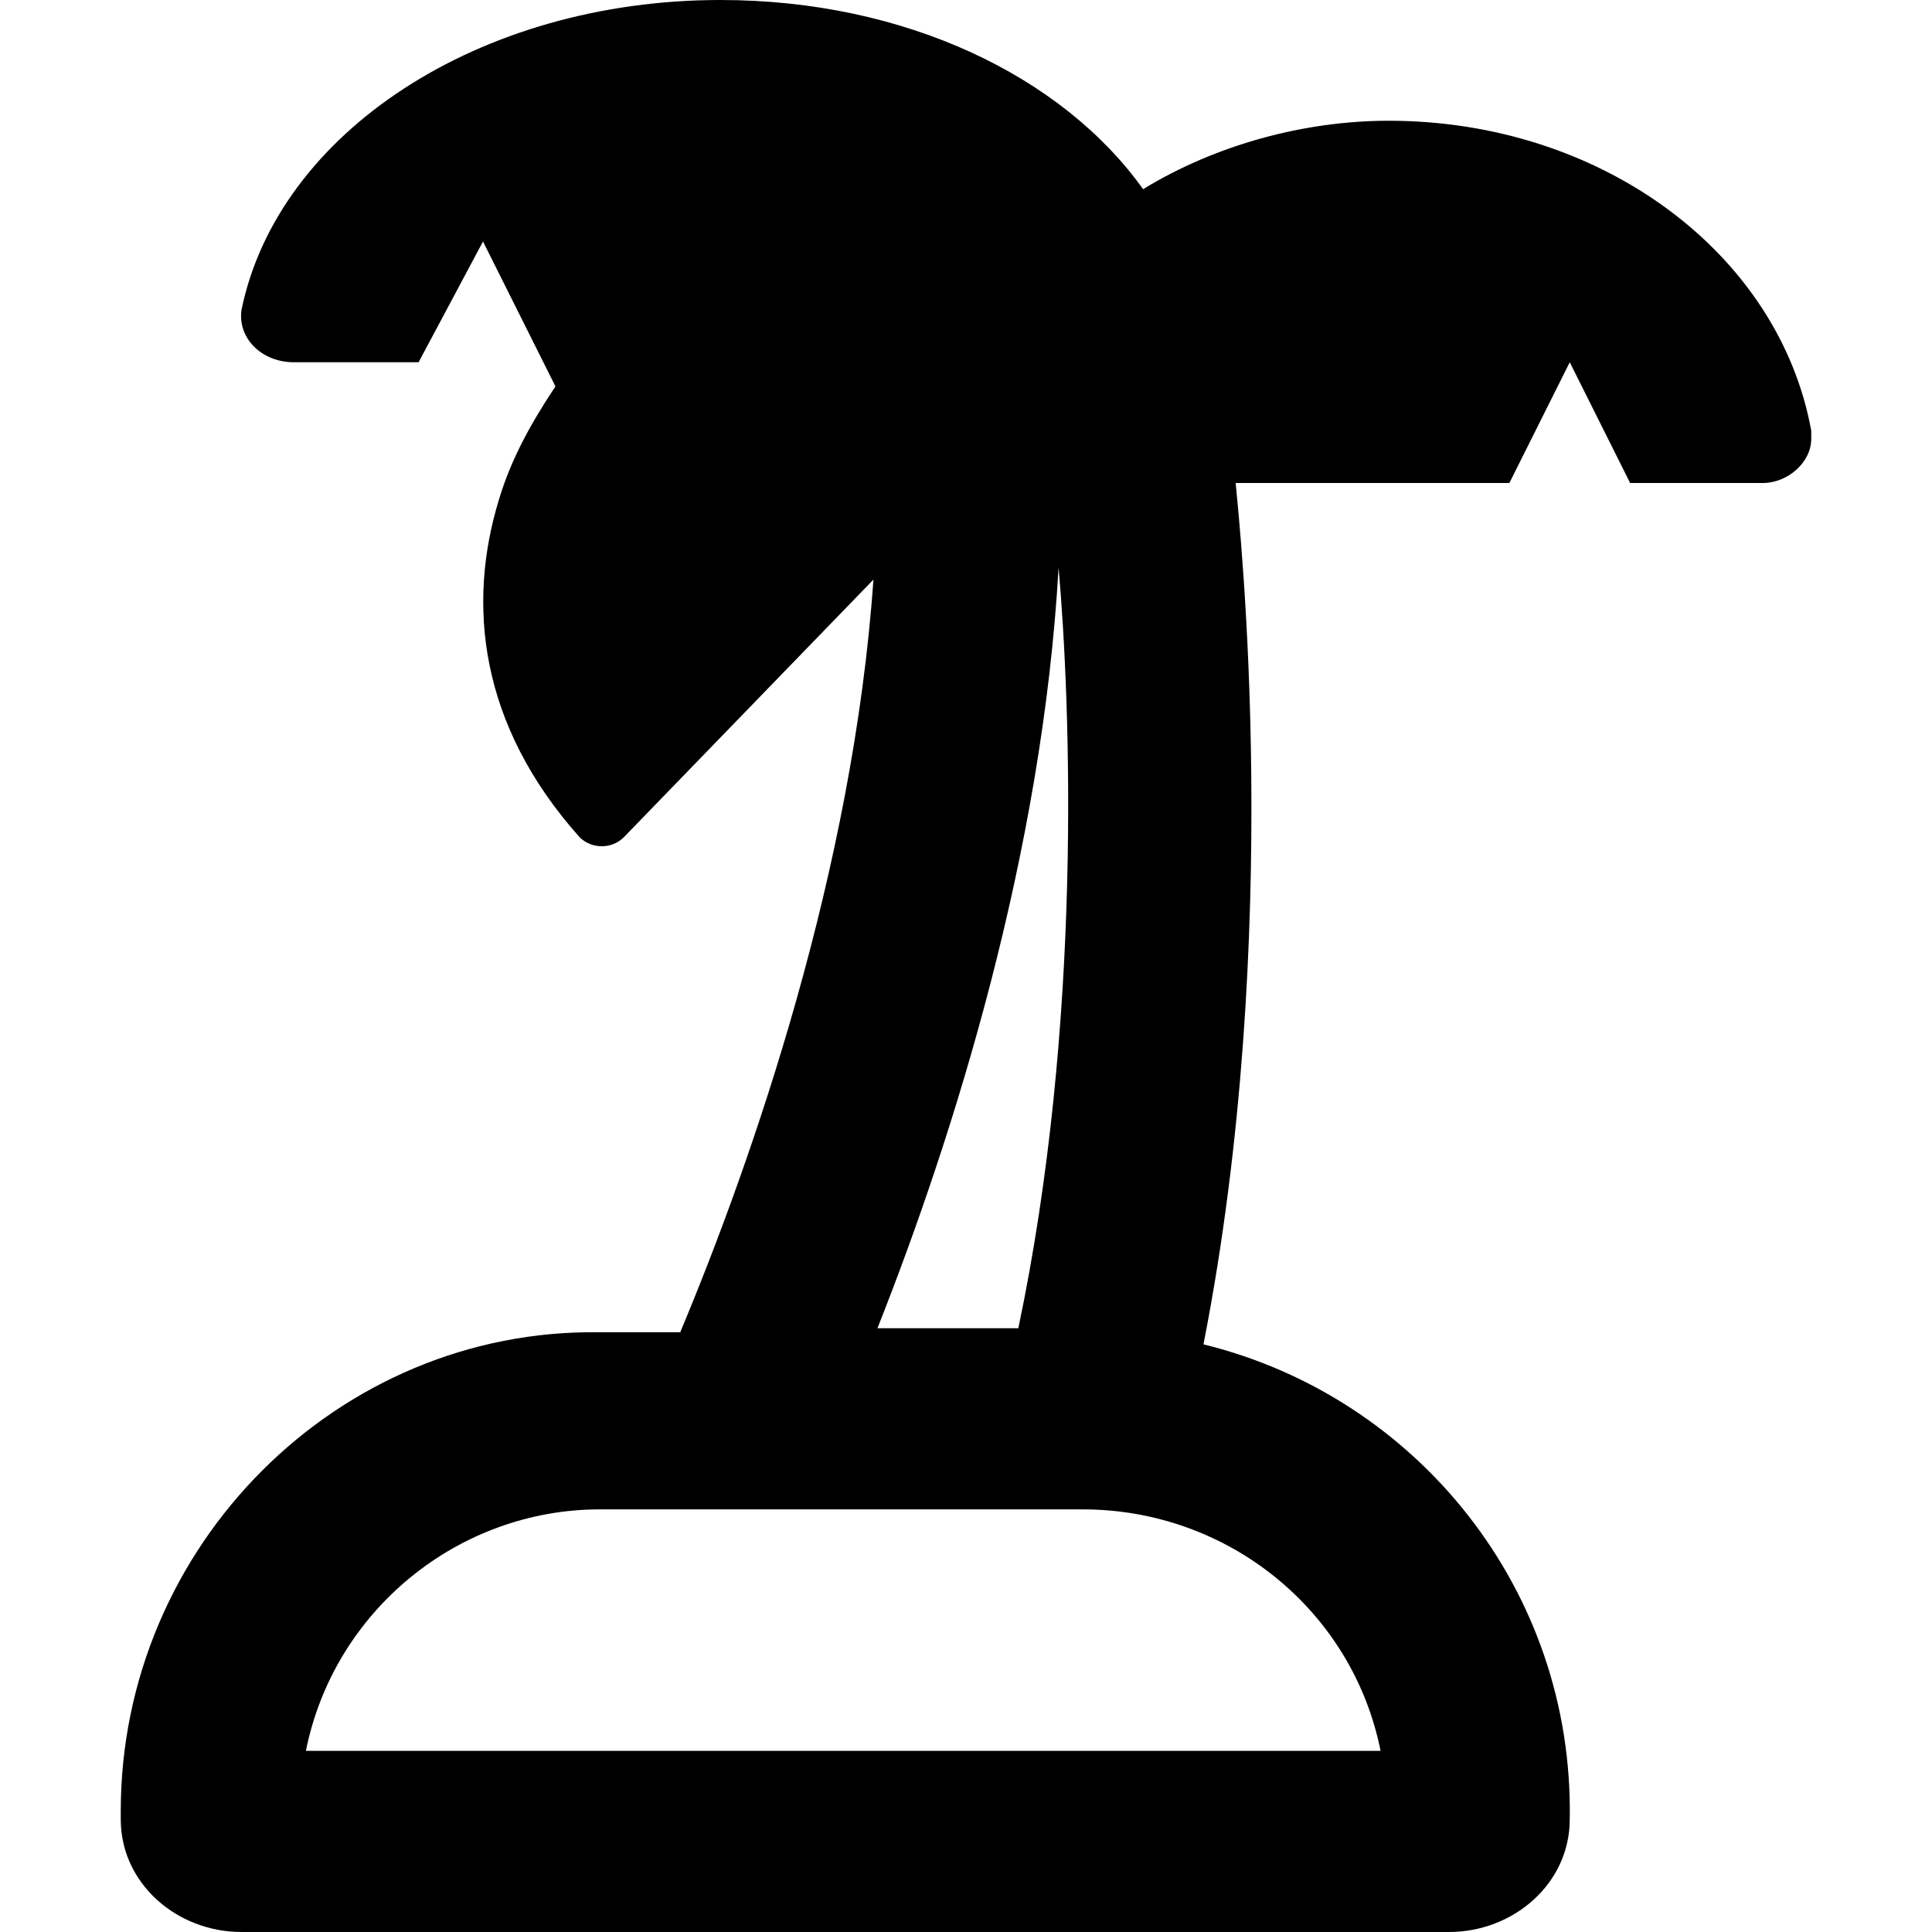<svg enable-background="new 0 0 48 48" viewBox="0 0 48 48" xmlns="http://www.w3.org/2000/svg"><path d="m34.5 3c-2.1 0-4.3.6-6.1 1.7-2-2.8-5.9-4.7-10.5-4.7-6 0-11 3.3-11.9 7.7-.1.7.5 1.3 1.3 1.3h3.1l1.6-3 1.8 3.6c-.6.9-1.1 1.8-1.4 2.8-.8 2.6-.5 5.6 2 8.4.3.3.8.3 1.1 0l6.2-6.4c-.5 7.2-3 14.4-4.8 18.7h-2c-6.5-.1-11.9 5.3-11.9 11.9v.2c0 1.6 1.4 2.8 3 2.8h30c1.6 0 3-1.2 3-2.8.1-5.7-3.8-10.5-9.1-11.8 2-10.2.9-20.3.8-21.4h6.8l1.5-3 1.5 3h3.3c.6 0 1.2-.5 1.2-1.1 0-.1 0-.1 0-.2-.8-4.4-5.2-7.7-10.5-7.7zm-8.2 11.1c.3 3.4.6 11.3-1 18.9h-3.5c1.9-4.8 4.1-11.8 4.5-18.9zm8 29.4h-26.7c.7-3.5 3.8-6 7.3-6h12c3.6 0 6.7 2.5 7.4 6z"/></svg>